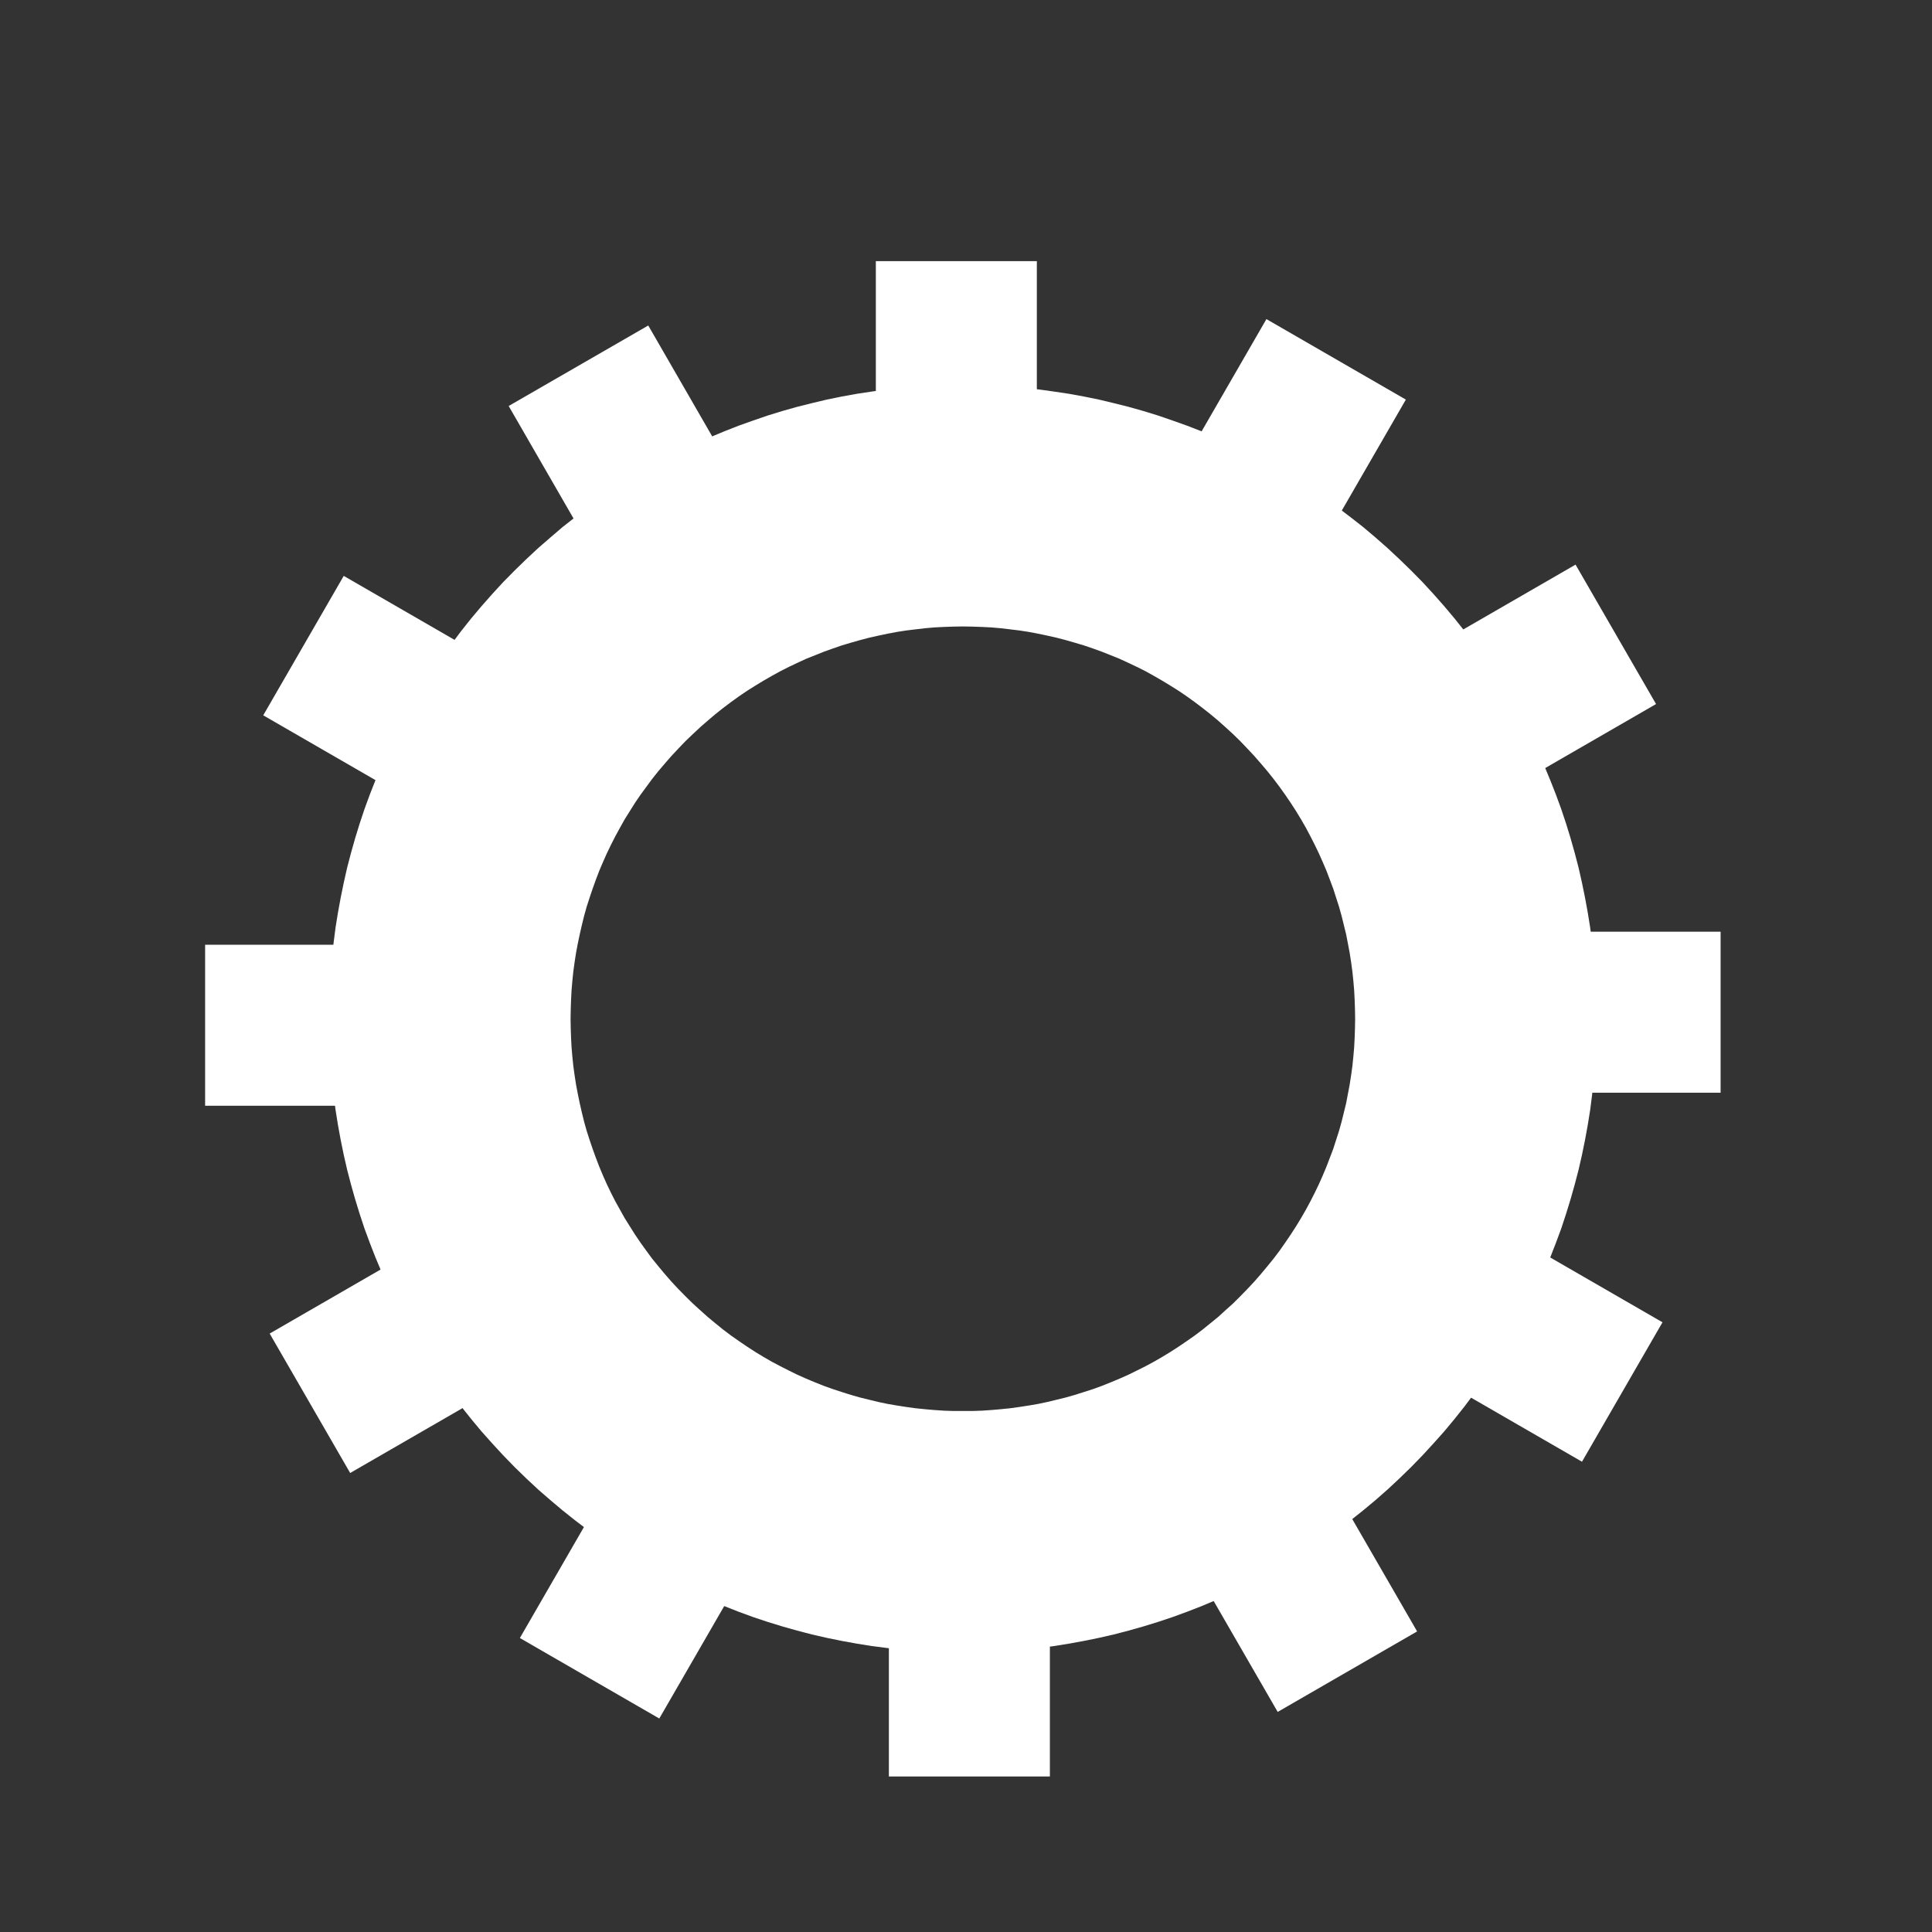 <?xml version="1.0" encoding="UTF-8" standalone="no"?><!DOCTYPE svg PUBLIC "-//W3C//DTD SVG 1.1//EN" "http://www.w3.org/Graphics/SVG/1.1/DTD/svg11.dtd"><svg width="100%" height="100%" viewBox="0 0 12 12" version="1.1" xmlns="http://www.w3.org/2000/svg" xmlns:xlink="http://www.w3.org/1999/xlink" xml:space="preserve" xmlns:serif="http://www.serif.com/" style="fill-rule:evenodd;clip-rule:evenodd;stroke-miterlimit:1.5;"><rect x="0" y="0" width="12" height="12" fill="#333333" stroke="none"/><g id="icon-admin"><g><path d="M6.075,2.392l0.095,0.004l0.094,0.005l0.094,0.008l0.094,0.01l0.094,0.013l0.094,0.014l0.093,0.017l0.093,0.019l0.092,0.022l0.092,0.023l0.092,0.026l0.091,0.028l0.09,0.031l0.09,0.032l0.09,0.035l0.088,0.037l0.088,0.04l0.087,0.041l0.086,0.044l0.085,0.046l0.085,0.049l0.083,0.05l0.082,0.053l0.082,0.055l0.08,0.058l0.079,0.06l0.078,0.061l0.077,0.065l0.075,0.066l0.074,0.069l0.073,0.071l0.071,0.072l0.068,0.074l0.067,0.076l0.064,0.076l0.062,0.078l0.059,0.079l0.058,0.081l0.055,0.081l0.053,0.082l0.051,0.084l0.048,0.084l0.046,0.085l0.044,0.087l0.042,0.086l0.039,0.088l0.037,0.089l0.035,0.089l0.033,0.09l0.03,0.09l0.028,0.091l0.026,0.092l0.024,0.092l0.021,0.093l0.019,0.093l0.017,0.093l0.015,0.093l0.012,0.094l0.01,0.094l0.008,0.094l0.006,0.095l0.003,0.094l0.001,0.095l-0.001,0.094l-0.003,0.095l-0.006,0.094l-0.008,0.094l-0.01,0.094l-0.012,0.094l-0.015,0.094l-0.017,0.093l-0.019,0.093l-0.021,0.092l-0.024,0.092l-0.026,0.092l-0.028,0.091l-0.03,0.091l-0.033,0.089l-0.035,0.09l-0.037,0.088l-0.039,0.088l-0.042,0.087l-0.044,0.086l-0.046,0.085l-0.048,0.085l-0.051,0.083l-0.053,0.083l-0.055,0.081l-0.058,0.08l-0.059,0.079l-0.062,0.078l-0.064,0.077l-0.067,0.075l-0.068,0.074l-0.071,0.073l-0.073,0.071l-0.074,0.069l-0.075,0.066l-0.077,0.064l-0.078,0.062l-0.079,0.06l-0.08,0.057l-0.082,0.055l-0.082,0.053l-0.083,0.051l-0.085,0.048l-0.085,0.046l-0.086,0.044l-0.087,0.042l-0.088,0.039l-0.088,0.037l-0.09,0.035l-0.09,0.033l-0.09,0.03l-0.091,0.028l-0.092,0.026l-0.092,0.024l-0.092,0.021l-0.093,0.019l-0.093,0.017l-0.094,0.015l-0.094,0.012l-0.094,0.01l-0.094,0.008l-0.094,0.006l-0.095,0.003l-0.094,0.001l-0.095,-0.001l-0.094,-0.003l-0.095,-0.006l-0.094,-0.008l-0.094,-0.01l-0.094,-0.012l-0.093,-0.015l-0.094,-0.017l-0.093,-0.019l-0.092,-0.021l-0.092,-0.024l-0.092,-0.026l-0.091,-0.028l-0.09,-0.03l-0.09,-0.033l-0.089,-0.035l-0.089,-0.037l-0.088,-0.039l-0.087,-0.042l-0.086,-0.044l-0.085,-0.046l-0.084,-0.048l-0.084,-0.051l-0.082,-0.053l-0.082,-0.055l-0.08,-0.057l-0.079,-0.06l-0.078,-0.062l-0.076,-0.064l-0.076,-0.066l-0.074,-0.069l-0.073,-0.071l-0.071,-0.073l-0.068,-0.074l-0.067,-0.075l-0.064,-0.077l-0.062,-0.078l-0.059,-0.079l-0.058,-0.08l-0.055,-0.081l-0.053,-0.083l-0.05,-0.083l-0.049,-0.085l-0.046,-0.085l-0.044,-0.086l-0.041,-0.087l-0.04,-0.088l-0.037,-0.088l-0.035,-0.09l-0.033,-0.089l-0.03,-0.091l-0.028,-0.091l-0.026,-0.092l-0.024,-0.092l-0.021,-0.092l-0.019,-0.093l-0.017,-0.093l-0.015,-0.094l-0.012,-0.094l-0.01,-0.094l-0.008,-0.094l-0.006,-0.094l-0.003,-0.095l-0.001,-0.094l0.001,-0.095l0.003,-0.094l0.006,-0.095l0.008,-0.094l0.01,-0.094l0.012,-0.094l0.015,-0.093l0.017,-0.093l0.019,-0.093l0.021,-0.093l0.024,-0.092l0.026,-0.092l0.028,-0.091l0.03,-0.09l0.033,-0.09l0.035,-0.089l0.037,-0.089l0.04,-0.088l0.041,-0.086l0.044,-0.087l0.046,-0.085l0.049,-0.084l0.05,-0.084l0.053,-0.082l0.055,-0.081l0.058,-0.081l0.059,-0.079l0.062,-0.078l0.064,-0.076l0.067,-0.076l0.068,-0.074l0.071,-0.072l0.073,-0.071l0.074,-0.069l0.076,-0.066l0.076,-0.065l0.078,-0.061l0.079,-0.06l0.08,-0.058l0.082,-0.055l0.082,-0.053l0.084,-0.05l0.084,-0.049l0.085,-0.046l0.086,-0.044l0.087,-0.041l0.088,-0.04l0.089,-0.037l0.089,-0.035l0.09,-0.032l0.09,-0.031l0.091,-0.028l0.092,-0.026l0.092,-0.023l0.092,-0.022l0.093,-0.019l0.094,-0.017l0.093,-0.014l0.094,-0.013l0.094,-0.01l0.094,-0.008l0.095,-0.005l0.094,-0.004l0.095,-0.001l0.094,0.001Zm-0.153,1.5l-0.059,0.002l-0.059,0.003l-0.058,0.005l-0.059,0.007l-0.058,0.007l-0.058,0.009l-0.058,0.011l-0.057,0.012l-0.058,0.013l-0.057,0.015l-0.056,0.016l-0.057,0.017l-0.055,0.019l-0.056,0.02l-0.055,0.022l-0.055,0.022l-0.054,0.025l-0.053,0.025l-0.053,0.027l-0.053,0.029l-0.052,0.03l-0.051,0.031l-0.051,0.032l-0.05,0.034l-0.05,0.036l-0.049,0.037l-0.048,0.038l-0.047,0.04l-0.047,0.041l-0.046,0.043l-0.046,0.044l-0.044,0.046l-0.043,0.046l-0.041,0.047l-0.04,0.047l-0.039,0.049l-0.036,0.049l-0.036,0.049l-0.034,0.05l-0.032,0.051l-0.032,0.051l-0.029,0.052l-0.029,0.053l-0.027,0.053l-0.026,0.054l-0.024,0.054l-0.023,0.054l-0.021,0.055l-0.02,0.056l-0.019,0.056l-0.018,0.056l-0.016,0.057l-0.014,0.057l-0.013,0.057l-0.012,0.057l-0.011,0.058l-0.009,0.058l-0.008,0.059l-0.006,0.058l-0.005,0.059l-0.003,0.058l-0.002,0.059l-0.001,0.059l0.001,0.059l0.002,0.058l0.003,0.059l0.005,0.058l0.006,0.059l0.008,0.058l0.009,0.058l0.011,0.058l0.012,0.058l0.013,0.057l0.014,0.057l0.016,0.057l0.018,0.056l0.019,0.056l0.02,0.055l0.021,0.055l0.023,0.055l0.024,0.054l0.026,0.054l0.027,0.053l0.029,0.052l0.029,0.052l0.032,0.051l0.032,0.051l0.034,0.05l0.036,0.05l0.036,0.049l0.039,0.048l0.04,0.048l0.041,0.047l0.043,0.046l0.044,0.045l0.046,0.045l0.046,0.042l0.047,0.042l0.047,0.039l0.048,0.039l0.049,0.037l0.05,0.035l0.05,0.034l0.051,0.033l0.051,0.031l0.052,0.03l0.053,0.028l0.053,0.027l0.053,0.026l0.054,0.024l0.055,0.023l0.055,0.022l0.056,0.02l0.055,0.018l0.057,0.018l0.056,0.016l0.057,0.014l0.058,0.014l0.057,0.012l0.058,0.01l0.058,0.009l0.058,0.008l0.059,0.006l0.058,0.005l0.059,0.004l0.059,0.002l0.059,0l0.058,0l0.059,-0.002l0.059,-0.004l0.058,-0.005l0.059,-0.006l0.058,-0.008l0.058,-0.009l0.058,-0.01l0.057,-0.012l0.058,-0.014l0.057,-0.014l0.056,-0.016l0.057,-0.018l0.056,-0.018l0.055,-0.02l0.055,-0.022l0.055,-0.023l0.054,-0.024l0.053,-0.026l0.054,-0.027l0.052,-0.028l0.052,-0.03l0.051,-0.031l0.051,-0.033l0.05,-0.034l0.05,-0.035l0.049,-0.037l0.048,-0.039l0.048,-0.039l0.046,-0.042l0.047,-0.042l0.045,-0.045l0.044,-0.045l0.043,-0.046l0.041,-0.047l0.04,-0.048l0.039,-0.048l0.037,-0.049l0.035,-0.05l0.034,-0.05l0.033,-0.051l0.031,-0.051l0.03,-0.052l0.028,-0.052l0.027,-0.053l0.026,-0.054l0.024,-0.054l0.023,-0.055l0.021,-0.055l0.021,-0.055l0.018,-0.056l0.018,-0.056l0.016,-0.057l0.014,-0.057l0.014,-0.057l0.011,-0.058l0.011,-0.058l0.009,-0.058l0.008,-0.058l0.006,-0.059l0.005,-0.058l0.003,-0.059l0.002,-0.058l0.001,-0.059l-0.001,-0.059l-0.002,-0.059l-0.003,-0.058l-0.005,-0.059l-0.006,-0.058l-0.008,-0.059l-0.009,-0.058l-0.011,-0.058l-0.011,-0.057l-0.014,-0.057l-0.014,-0.057l-0.016,-0.057l-0.018,-0.056l-0.018,-0.056l-0.021,-0.056l-0.021,-0.055l-0.023,-0.054l-0.024,-0.054l-0.026,-0.054l-0.027,-0.053l-0.028,-0.053l-0.03,-0.052l-0.031,-0.051l-0.033,-0.051l-0.034,-0.05l-0.035,-0.049l-0.037,-0.049l-0.039,-0.049l-0.04,-0.047l-0.041,-0.047l-0.043,-0.046l-0.044,-0.046l-0.045,-0.044l-0.047,-0.043l-0.046,-0.041l-0.048,-0.04l-0.048,-0.038l-0.049,-0.037l-0.05,-0.036l-0.05,-0.034l-0.051,-0.032l-0.051,-0.031l-0.052,-0.03l-0.052,-0.029l-0.054,-0.027l-0.053,-0.025l-0.054,-0.025l-0.055,-0.022l-0.055,-0.022l-0.055,-0.02l-0.056,-0.019l-0.057,-0.017l-0.056,-0.016l-0.057,-0.015l-0.058,-0.013l-0.057,-0.012l-0.058,-0.011l-0.058,-0.009l-0.058,-0.007l-0.059,-0.007l-0.058,-0.005l-0.059,-0.003l-0.059,-0.002l-0.058,-0.001l-0.059,0.001Z" style="fill:#fff;"/></g><path d="M6.521,10.034l-1,0" style="fill:none;stroke:#fff;stroke-width:2px;"/><path d="M8.302,9.267l-0.866,0.5" style="fill:none;stroke:#fff;stroke-width:2px;"/><path d="M9.46,7.713l-0.5,0.866" style="fill:none;stroke:#fff;stroke-width:2px;"/><path d="M9.687,5.787l0,1" style="fill:none;stroke:#fff;stroke-width:2px;"/><path d="M8.92,4.007l0.5,0.866" style="fill:none;stroke:#fff;stroke-width:2px;"/><path d="M7.366,2.848l0.866,0.5" style="fill:none;stroke:#fff;stroke-width:2px;"/><path d="M5.44,2.622l1,0" style="fill:none;stroke:#fff;stroke-width:2px;"/><path d="M3.659,3.388l0.867,-0.5" style="fill:none;stroke:#fff;stroke-width:2px;"/><path d="M2.501,4.943l0.5,-0.866" style="fill:none;stroke:#fff;stroke-width:2px;"/><path d="M2.274,6.868l0,-1" style="fill:none;stroke:#fff;stroke-width:2px;"/><path d="M3.041,8.649l-0.5,-0.866" style="fill:none;stroke:#fff;stroke-width:2px;"/><path d="M4.595,9.808l-0.866,-0.5" style="fill:none;stroke:#fff;stroke-width:2px;"/></g></svg>